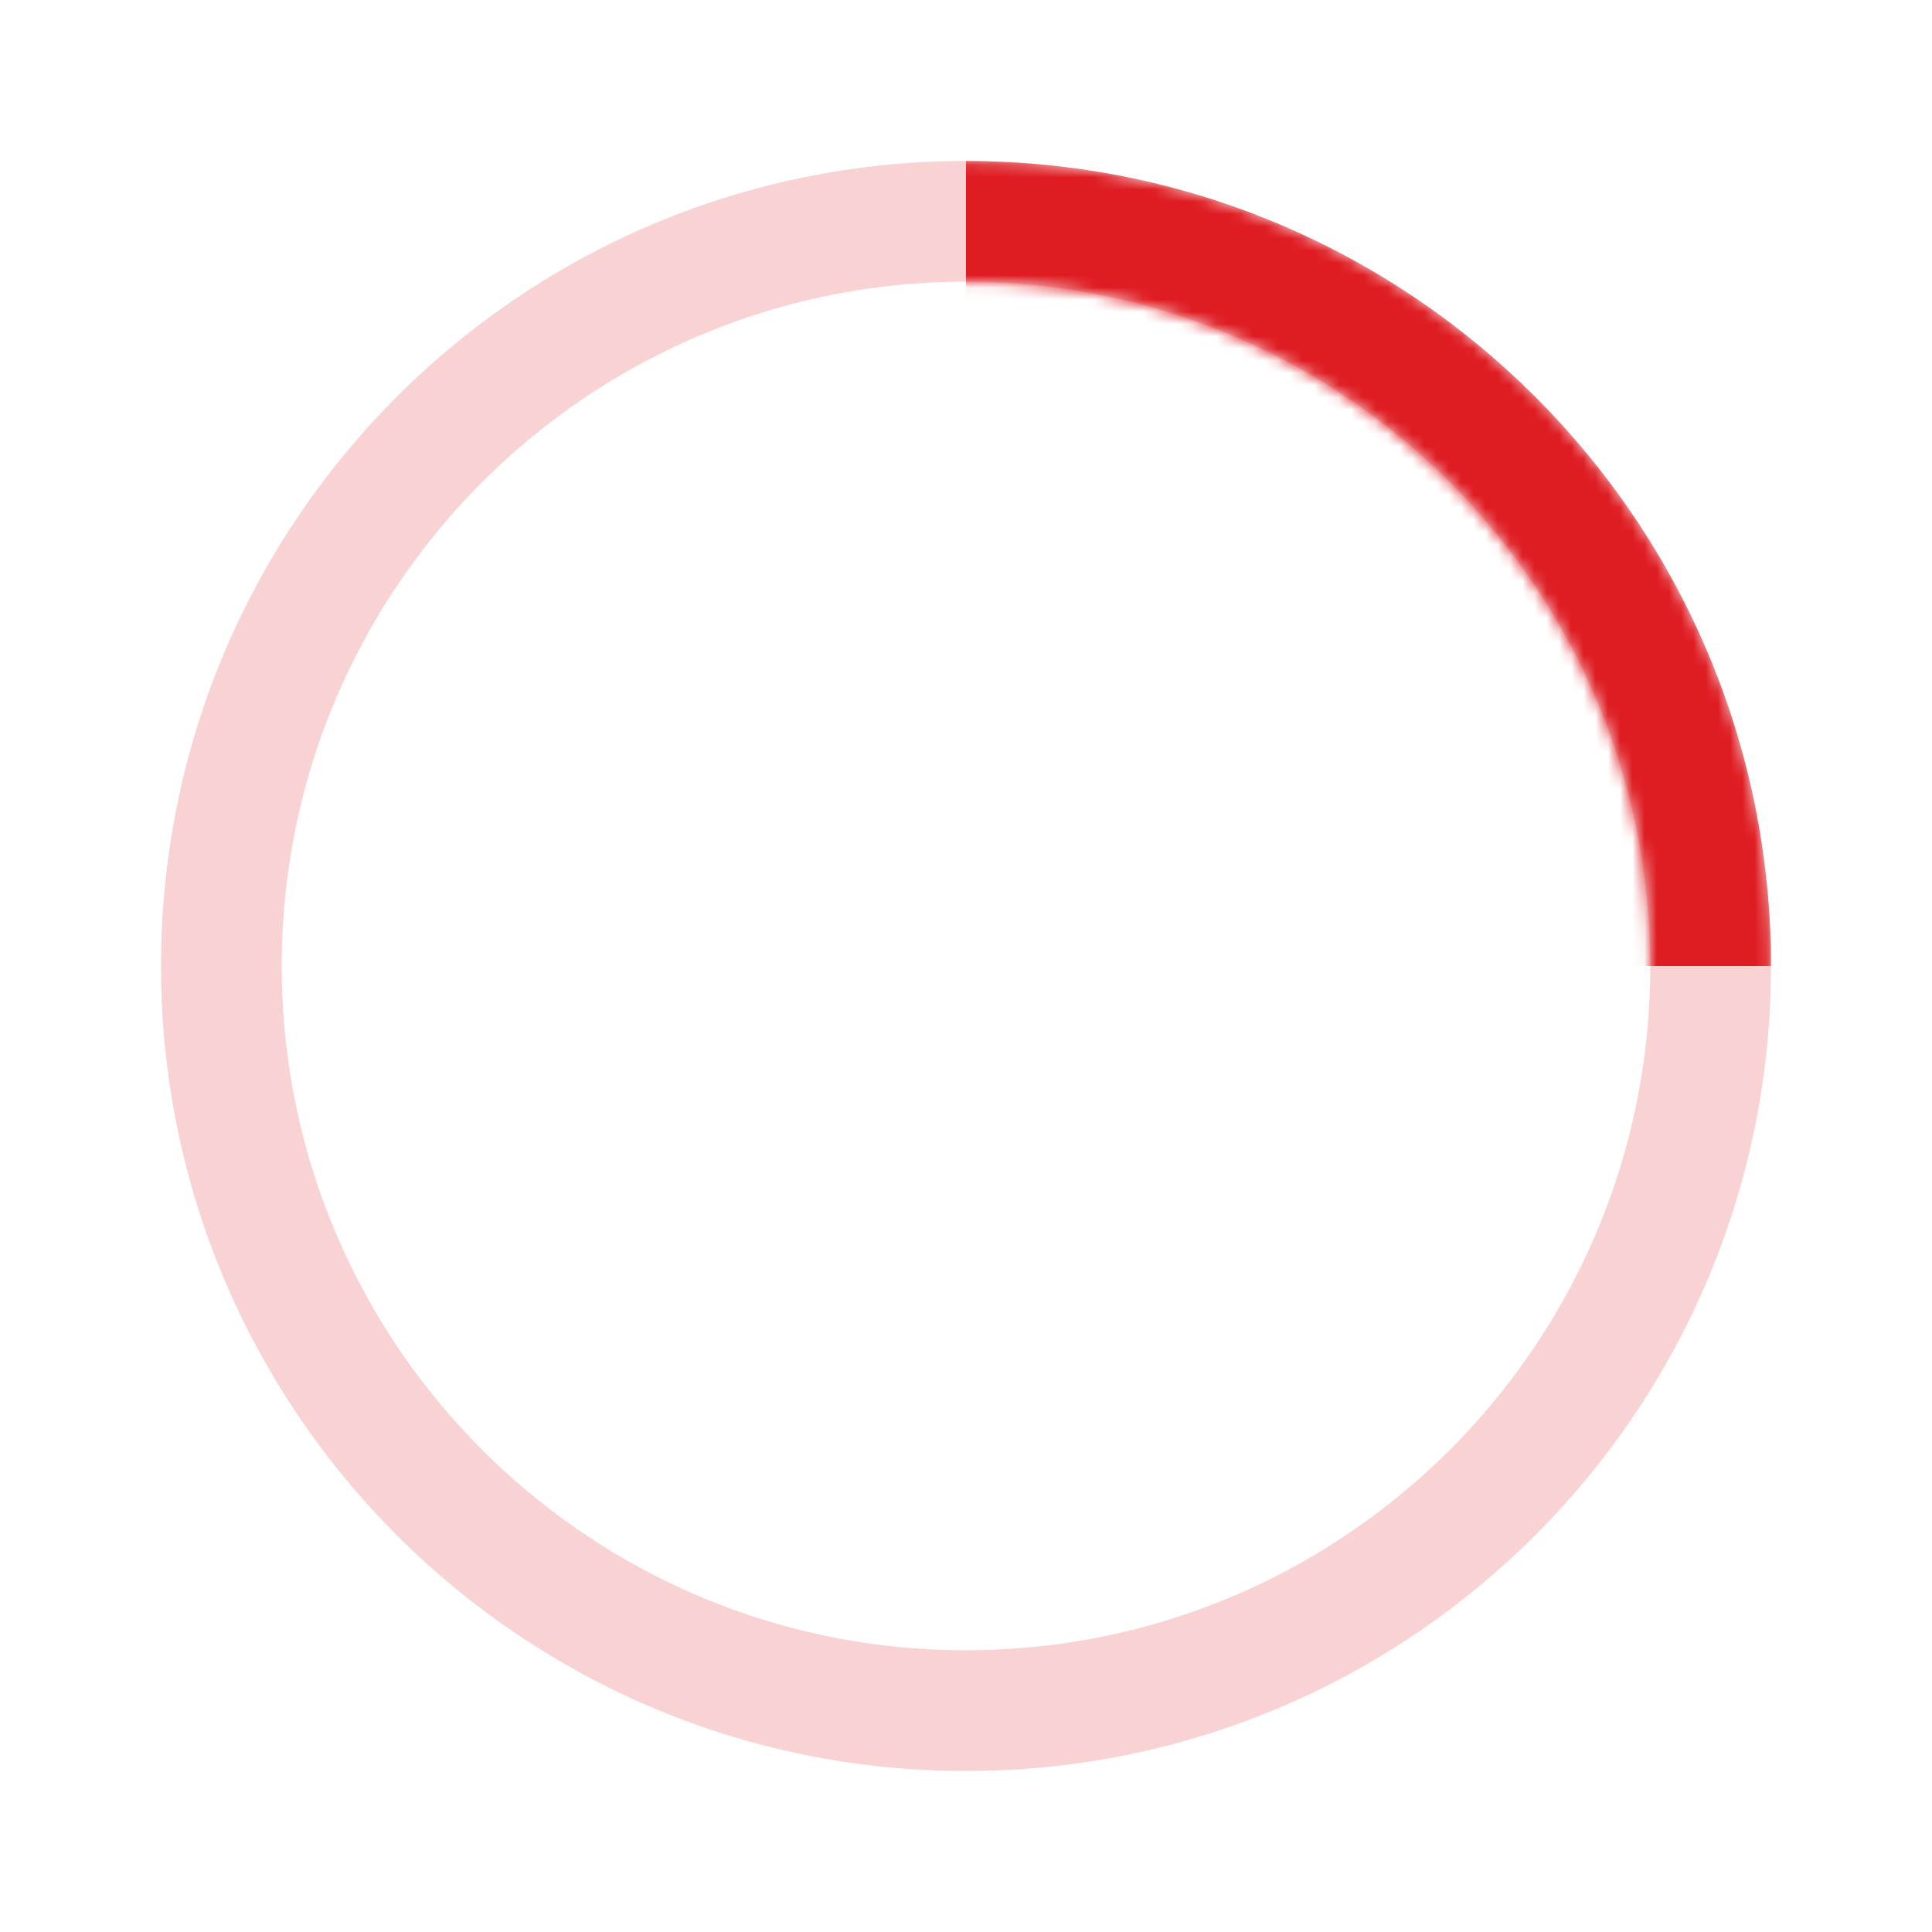 <svg width="158" height="158" viewBox="0 0 158 158" fill="none" xmlns="http://www.w3.org/2000/svg">
    <path fill-rule="evenodd" clip-rule="evenodd" d="M47.714 125.401a56.246 56.246 0 0 1-16.801-17.767c-4.999-8.377-7.871-18.17-7.871-28.634C23.042 48.095 48.095 23.04 79 23.04c11.59 0 22.356 3.524 31.287 9.557a56.255 56.255 0 0 1 17.046 18.183c4.847 8.285 7.626 17.927 7.626 28.219 0 30.905-25.054 55.958-55.959 55.958-11.589 0-22.355-3.523-31.286-9.557zM79 144.833c36.359 0 65.834-29.474 65.834-65.833 0-36.359-29.475-65.834-65.834-65.834-36.358 0-65.833 29.475-65.833 65.834S42.642 144.833 79 144.833z" fill="#F9D3D4"/>
    <mask id="hopxwrurba" style="mask-type:luminance" maskUnits="userSpaceOnUse" x="13" y="13" width="132" height="132">
        <path fill-rule="evenodd" clip-rule="evenodd" d="M47.714 125.401a56.246 56.246 0 0 1-16.801-17.767c-4.999-8.377-7.871-18.17-7.871-28.634C23.042 48.095 48.095 23.04 79 23.04c11.59 0 22.356 3.524 31.287 9.557a56.255 56.255 0 0 1 17.046 18.183c4.847 8.285 7.626 17.927 7.626 28.219 0 30.905-25.054 55.958-55.959 55.958-11.589 0-22.355-3.523-31.286-9.557zM79 144.833c36.359 0 65.834-29.474 65.834-65.833 0-36.359-29.475-65.834-65.834-65.834-36.358 0-65.833 29.475-65.833 65.834S42.642 144.833 79 144.833z" fill="#fff"/>
    </mask>
    <g mask="url(#hopxwrurba)">
        <path fill-rule="evenodd" clip-rule="evenodd" d="M79 32.917v-19.75c36.359 0 65.833 29.474 65.833 65.833h-19.75c0-25.451-20.632-46.083-46.083-46.083z" fill="#DE1C22"/>
    </g>
</svg>
